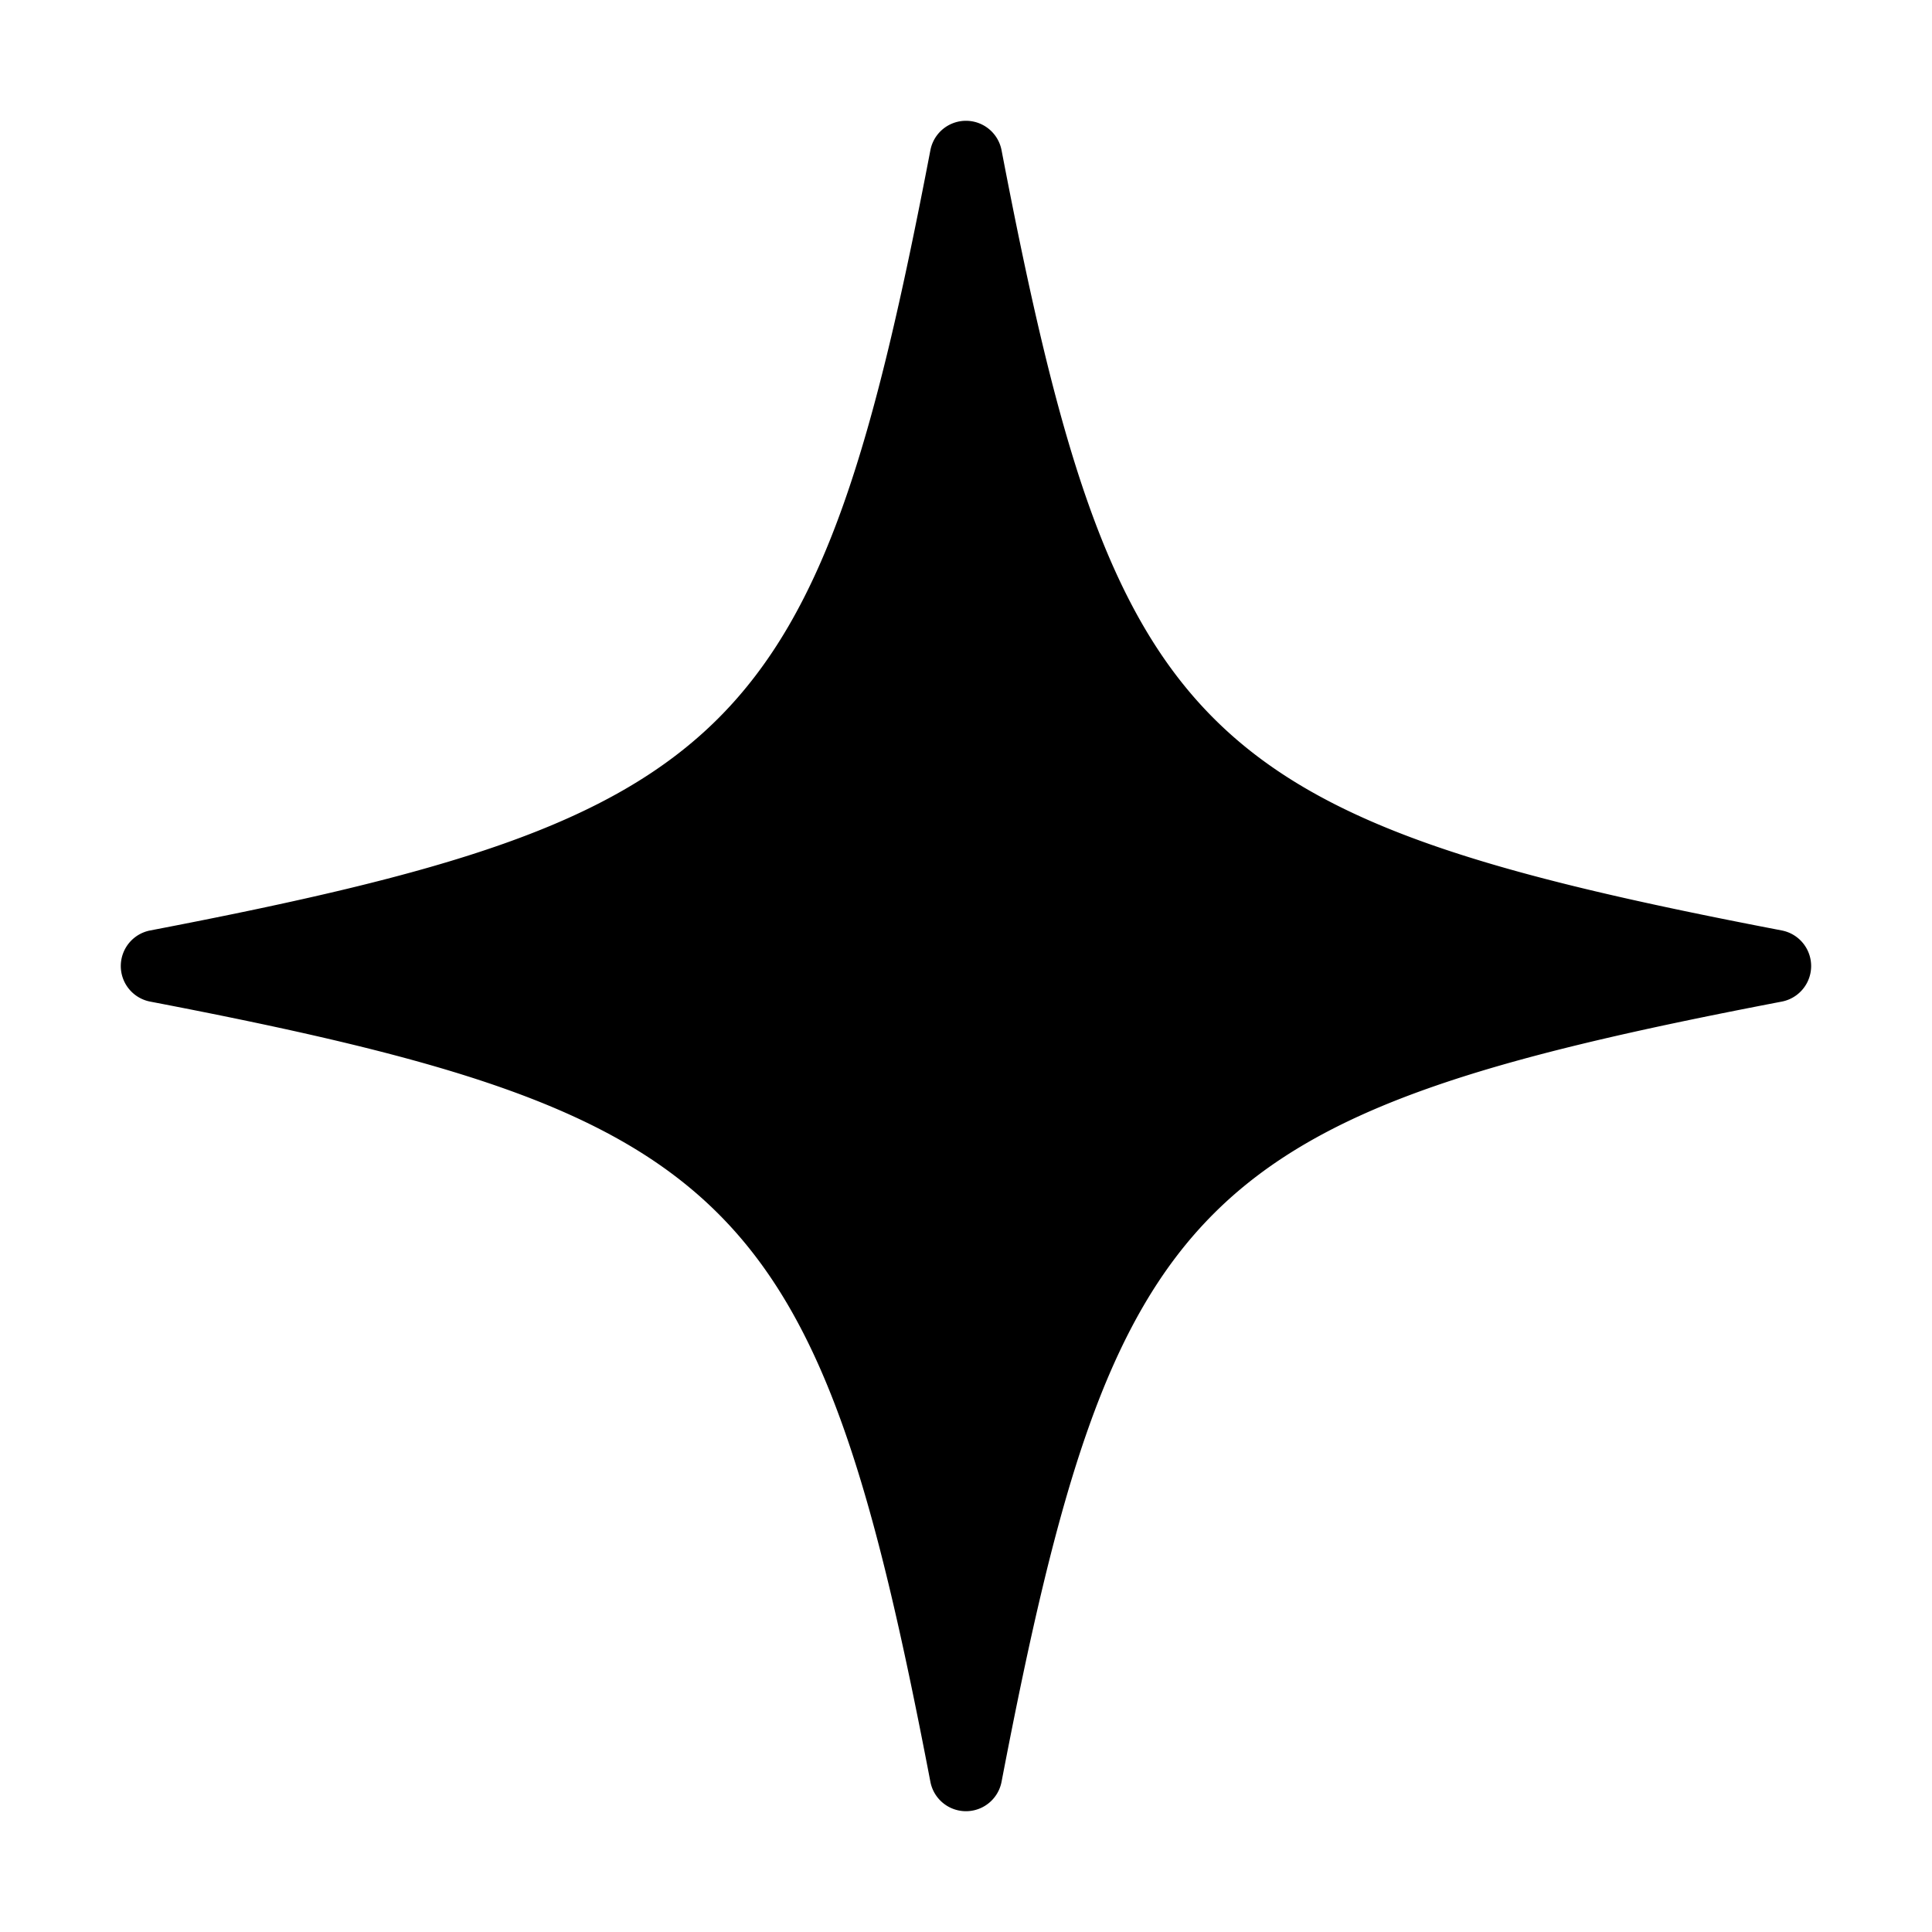 <?xml version="1.0" ?><svg data-name="Layer 1" id="Layer_1" viewBox="0 0 32 32" xmlns="http://www.w3.org/2000/svg"><path d="M29.511,15.411C19.784,13.544,18.456,12.216,16.589,2.489a.6.6,0,0,0-1.179,0C13.544,12.216,12.216,13.544,2.489,15.411a.6.6,0,0,0,0,1.179c9.727,1.867,11.055,3.195,12.921,12.921a.6.6,0,0,0,1.179,0c1.867-9.727,3.195-11.055,12.921-12.921a.6.6,0,0,0,0-1.179Z"/></svg>